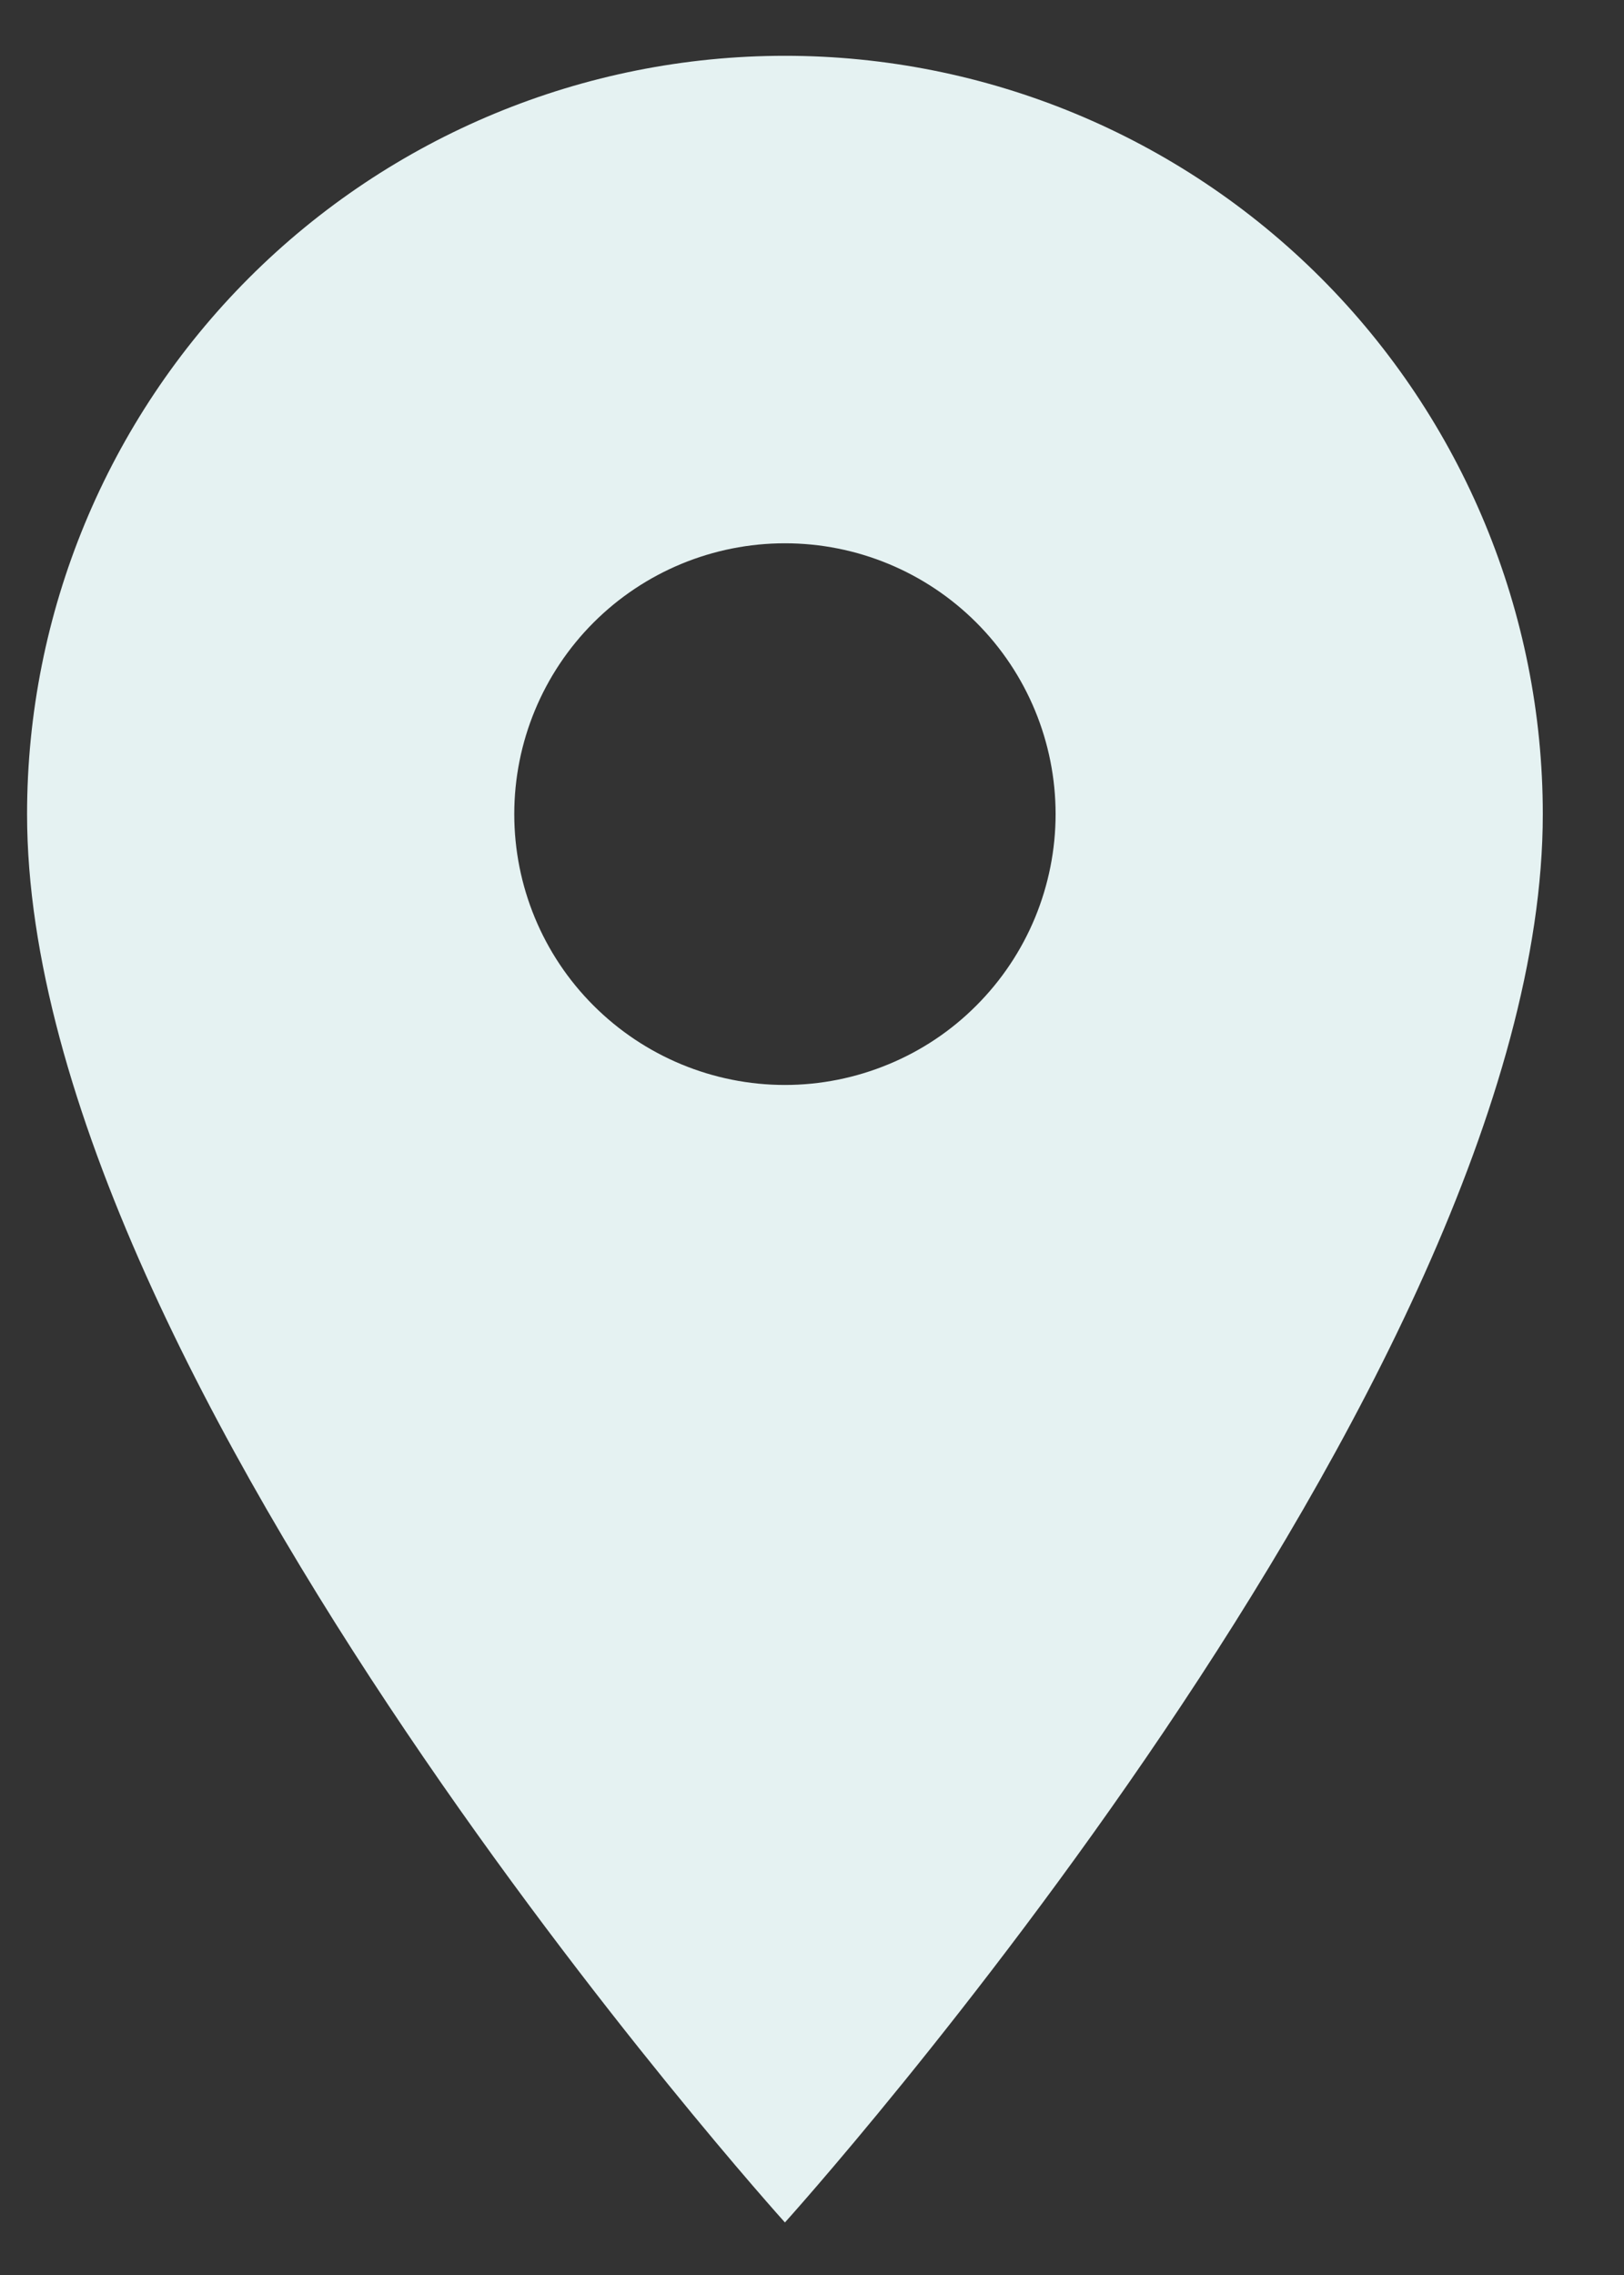 <svg width="15" height="21" viewBox="0 0 15 21" fill="none" xmlns="http://www.w3.org/2000/svg">
<rect x="0" y="0" width="15" height="21" fill="#333333" stroke="none"/>
<path d="M7.25 10.015C6.587 10.015 5.951 9.751 5.482 9.282C5.013 8.814 4.75 8.178 4.75 7.515C4.75 6.852 5.013 6.216 5.482 5.747C5.951 5.278 6.587 5.015 7.25 5.015C7.913 5.015 8.549 5.278 9.018 5.747C9.487 6.216 9.75 6.852 9.75 7.515C9.75 7.843 9.685 8.168 9.56 8.471C9.434 8.775 9.25 9.05 9.018 9.282C8.786 9.515 8.51 9.699 8.207 9.824C7.903 9.95 7.578 10.015 7.25 10.015ZM7.25 0.515C5.393 0.515 3.613 1.252 2.3 2.565C0.987 3.878 0.25 5.658 0.25 7.515C0.25 12.765 7.25 20.515 7.25 20.515C7.25 20.515 14.25 12.765 14.25 7.515C14.25 5.658 13.512 3.878 12.2 2.565C10.887 1.252 9.107 0.515 7.25 0.515Z" fill="#E5F2F2"/>
</svg>
